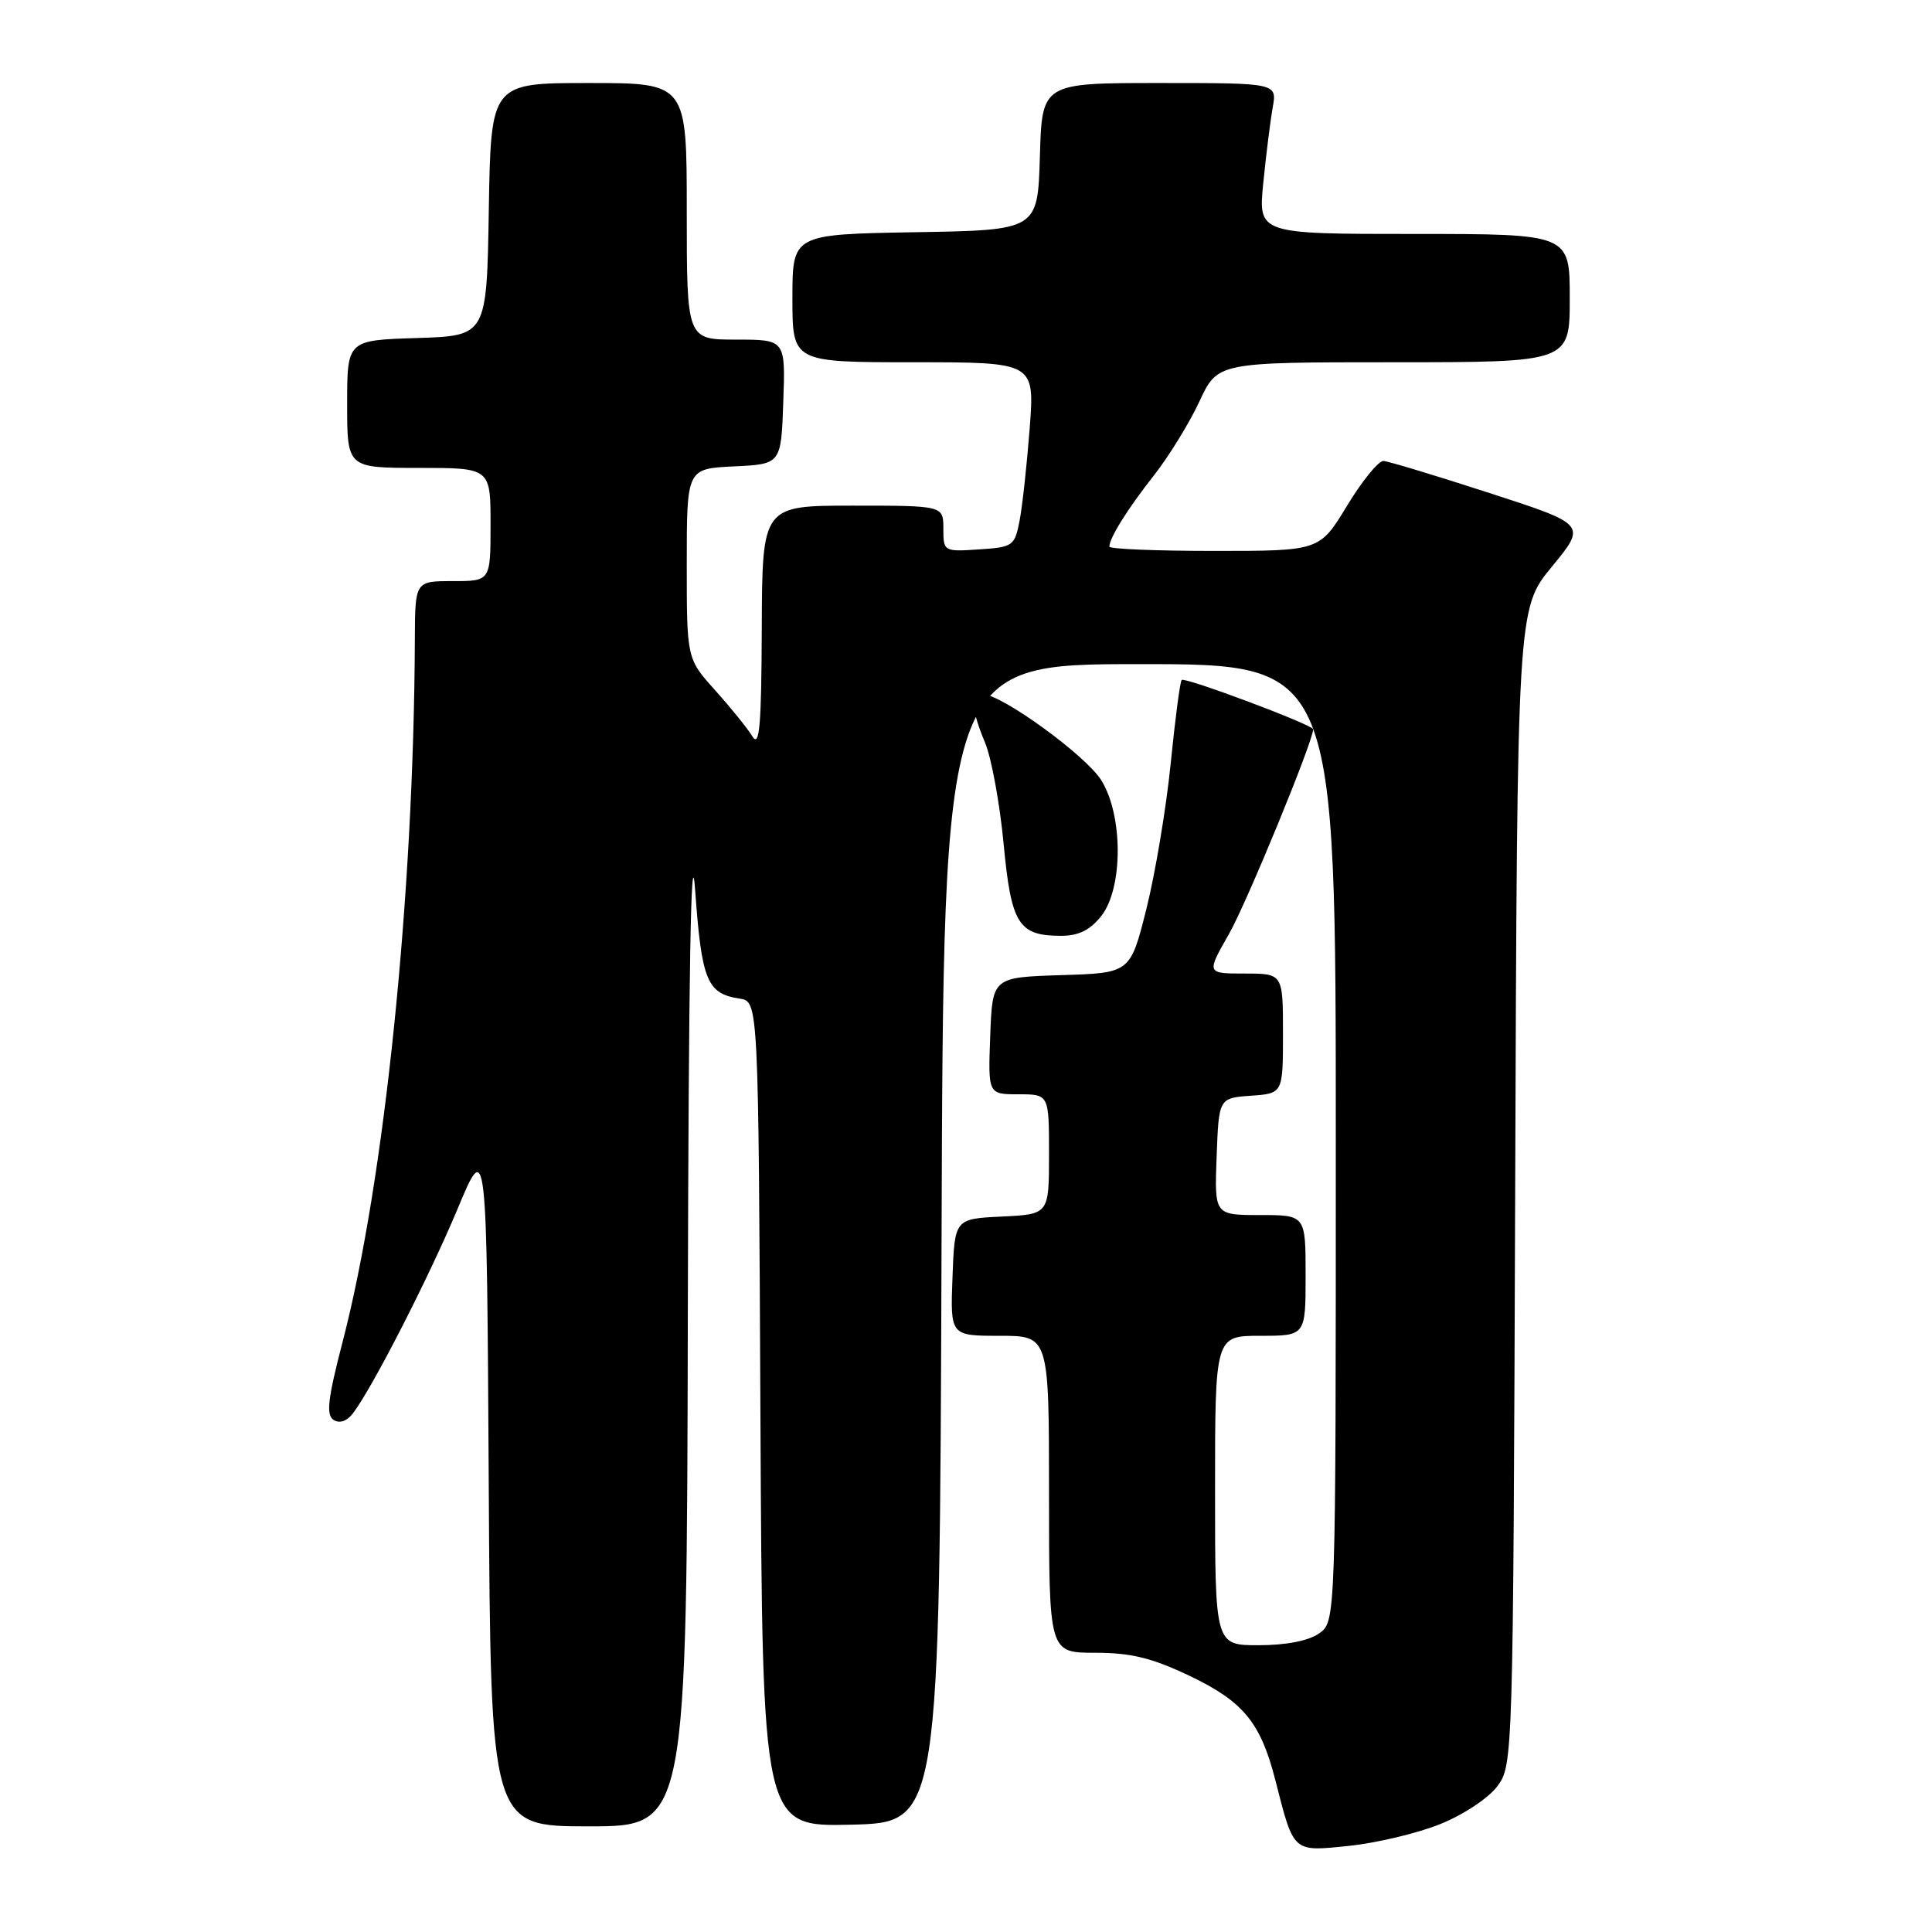 <?xml version="1.0" encoding="UTF-8" standalone="no"?>
<!DOCTYPE svg PUBLIC "-//W3C//DTD SVG 1.1//EN" "http://www.w3.org/Graphics/SVG/1.1/DTD/svg11.dtd" >
<svg xmlns="http://www.w3.org/2000/svg" xmlns:xlink="http://www.w3.org/1999/xlink" version="1.1" viewBox="0 0 256 256">
 <g >
 <path fill="currentColor"
d=" M 190.84 241.70 C 193.90 240.47 197.24 238.26 198.41 236.68 C 200.48 233.88 200.50 233.19 200.77 157.26 C 201.04 80.66 201.04 80.66 205.64 75.08 C 210.23 69.50 210.23 69.50 197.37 65.33 C 190.29 63.03 183.97 61.12 183.32 61.08 C 182.67 61.04 180.50 63.70 178.50 67.00 C 174.86 73.00 174.86 73.00 160.93 73.00 C 153.27 73.00 147.00 72.75 147.00 72.43 C 147.00 71.28 149.42 67.41 152.91 62.98 C 154.88 60.47 157.59 56.07 158.92 53.21 C 161.34 48.00 161.34 48.00 184.67 48.00 C 208.00 48.00 208.00 48.00 208.00 39.50 C 208.00 31.00 208.00 31.00 187.36 31.00 C 166.72 31.00 166.72 31.00 167.39 24.25 C 167.76 20.54 168.32 16.04 168.64 14.25 C 169.22 11.00 169.22 11.00 153.65 11.00 C 138.07 11.00 138.07 11.00 137.79 20.75 C 137.50 30.50 137.50 30.50 121.25 30.77 C 105.00 31.05 105.00 31.05 105.00 39.52 C 105.00 48.00 105.00 48.00 121.05 48.00 C 137.10 48.00 137.10 48.00 136.44 56.75 C 136.07 61.56 135.47 67.08 135.10 69.00 C 134.45 72.35 134.22 72.51 129.71 72.80 C 125.06 73.11 125.00 73.07 125.00 70.05 C 125.00 67.00 125.00 67.00 113.00 67.00 C 101.00 67.00 101.00 67.00 100.94 83.25 C 100.89 96.26 100.64 99.11 99.69 97.57 C 99.04 96.50 96.81 93.75 94.75 91.45 C 91.00 87.28 91.00 87.28 91.00 74.69 C 91.00 62.10 91.00 62.10 97.25 61.80 C 103.50 61.50 103.50 61.50 103.79 53.25 C 104.08 45.00 104.08 45.00 97.54 45.00 C 91.00 45.00 91.00 45.00 91.00 28.00 C 91.00 11.00 91.00 11.00 78.02 11.00 C 65.05 11.00 65.05 11.00 64.77 27.75 C 64.50 44.50 64.50 44.50 55.25 44.79 C 46.00 45.08 46.00 45.08 46.00 53.54 C 46.00 62.00 46.00 62.00 55.50 62.00 C 65.00 62.00 65.00 62.00 65.00 69.50 C 65.00 77.00 65.00 77.00 60.00 77.00 C 55.00 77.00 55.00 77.00 54.97 84.75 C 54.83 118.71 50.96 156.38 45.42 177.71 C 43.43 185.37 43.18 187.50 44.21 188.15 C 45.01 188.66 45.99 188.31 46.80 187.23 C 49.44 183.71 56.85 169.22 60.62 160.21 C 64.50 150.92 64.50 150.92 64.76 196.46 C 65.02 242.00 65.02 242.00 78.01 242.00 C 91.00 242.00 91.00 242.00 91.14 174.25 C 91.24 129.11 91.56 110.31 92.11 117.93 C 92.97 129.94 93.67 131.66 98.00 132.32 C 100.50 132.70 100.50 132.70 100.76 187.38 C 101.02 242.06 101.02 242.06 112.76 241.78 C 124.50 241.50 124.50 241.50 124.76 164.75 C 125.01 88.00 125.01 88.00 151.01 88.00 C 177.00 88.00 177.00 88.00 177.00 151.44 C 177.00 214.89 177.00 214.89 174.78 216.44 C 173.39 217.42 170.39 218.00 166.78 218.00 C 161.00 218.00 161.00 218.00 161.00 197.50 C 161.00 177.00 161.00 177.00 167.00 177.00 C 173.00 177.00 173.00 177.00 173.00 169.00 C 173.00 161.00 173.00 161.00 166.96 161.00 C 160.92 161.00 160.92 161.00 161.21 153.25 C 161.50 145.50 161.50 145.50 165.75 145.19 C 170.00 144.89 170.00 144.89 170.00 136.94 C 170.00 129.00 170.00 129.00 164.93 129.00 C 159.85 129.00 159.85 129.00 162.85 123.75 C 165.20 119.63 174.00 98.22 174.00 96.63 C 174.00 96.05 156.99 89.67 156.58 90.10 C 156.36 90.32 155.71 95.31 155.12 101.19 C 154.53 107.08 153.08 115.72 151.91 120.41 C 149.77 128.93 149.77 128.93 140.64 129.21 C 131.50 129.50 131.50 129.50 131.21 137.25 C 130.92 145.00 130.92 145.00 134.96 145.00 C 139.00 145.00 139.00 145.00 139.00 152.95 C 139.00 160.90 139.00 160.90 132.75 161.20 C 126.50 161.50 126.50 161.50 126.21 169.25 C 125.92 177.00 125.92 177.00 132.46 177.00 C 139.00 177.00 139.00 177.00 139.00 198.00 C 139.00 219.00 139.00 219.00 145.11 219.00 C 149.87 219.00 152.64 219.68 157.67 222.08 C 164.75 225.46 167.04 228.26 168.98 235.84 C 171.46 245.56 171.23 245.36 178.72 244.59 C 182.38 244.21 187.83 242.92 190.84 241.70 Z  M 145.93 121.37 C 148.82 117.69 148.83 108.07 145.94 103.41 C 143.93 100.14 132.73 92.00 130.26 92.00 C 128.59 92.00 128.67 93.97 130.53 98.42 C 131.37 100.43 132.47 106.43 132.98 111.76 C 133.99 122.48 134.94 124.00 140.62 124.00 C 142.92 124.00 144.45 123.24 145.93 121.37 Z "/>
</g>
</svg>